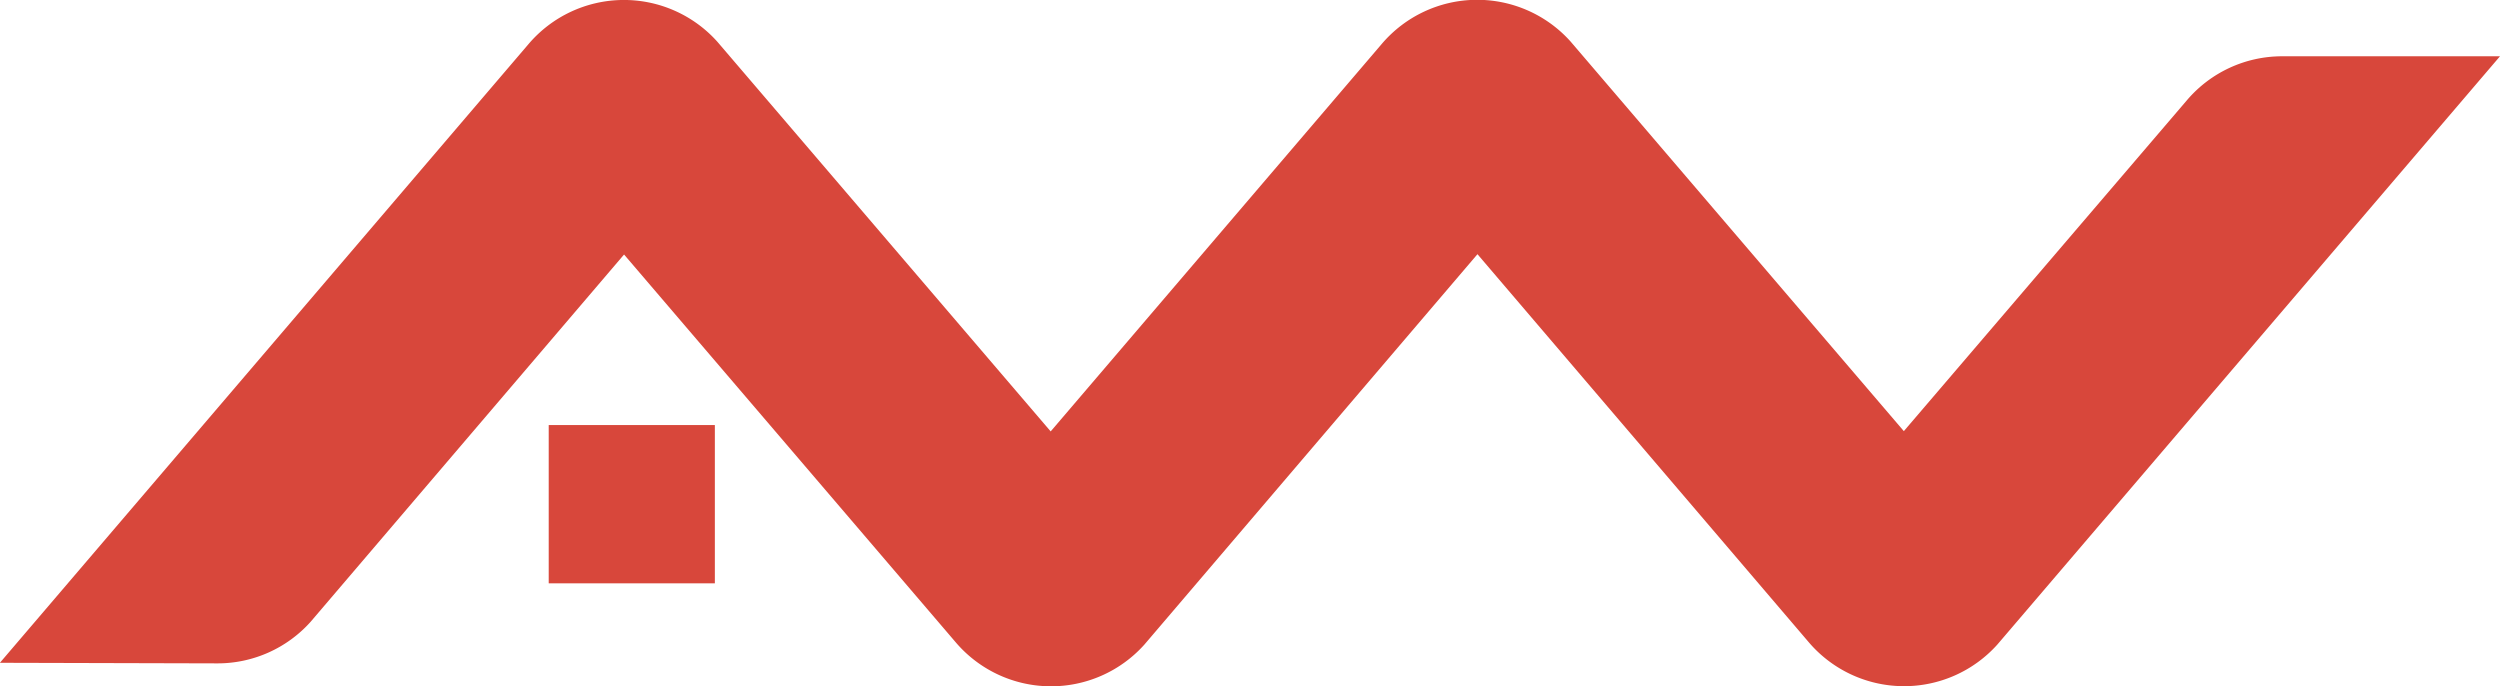 <svg xmlns="http://www.w3.org/2000/svg" width="108.099" height="29.674" viewBox="0 0 108.099 29.674">
  <g id="Groupe_954" data-name="Groupe 954" transform="translate(-233.169 -375.758)">
    <path id="Tracé_333" data-name="Tracé 333" d="M242.564,404.442a5.4,5.4,0,0,0,4.038-1.8l13.551-15.879,14.337,16.764a5.417,5.417,0,0,0,8.164.1l14.4-16.878,14.32,16.773a5.418,5.418,0,0,0,8.165.1l21.728-25.43-9.419,0a5.4,5.4,0,0,0-4.124,1.908l-12.234,14.3-14.408-16.844a5.419,5.419,0,0,0-8.165.1L278.6,394.412l-14.413-16.849a5.418,5.418,0,0,0-8.164.1l-22.858,26.754Z" fill="#d8473b"/>
    <rect id="Rectangle_559" data-name="Rectangle 559" width="7.184" height="6.844" transform="translate(256.895 394.137)" fill="#d8473b"/>
  </g>
</svg>
